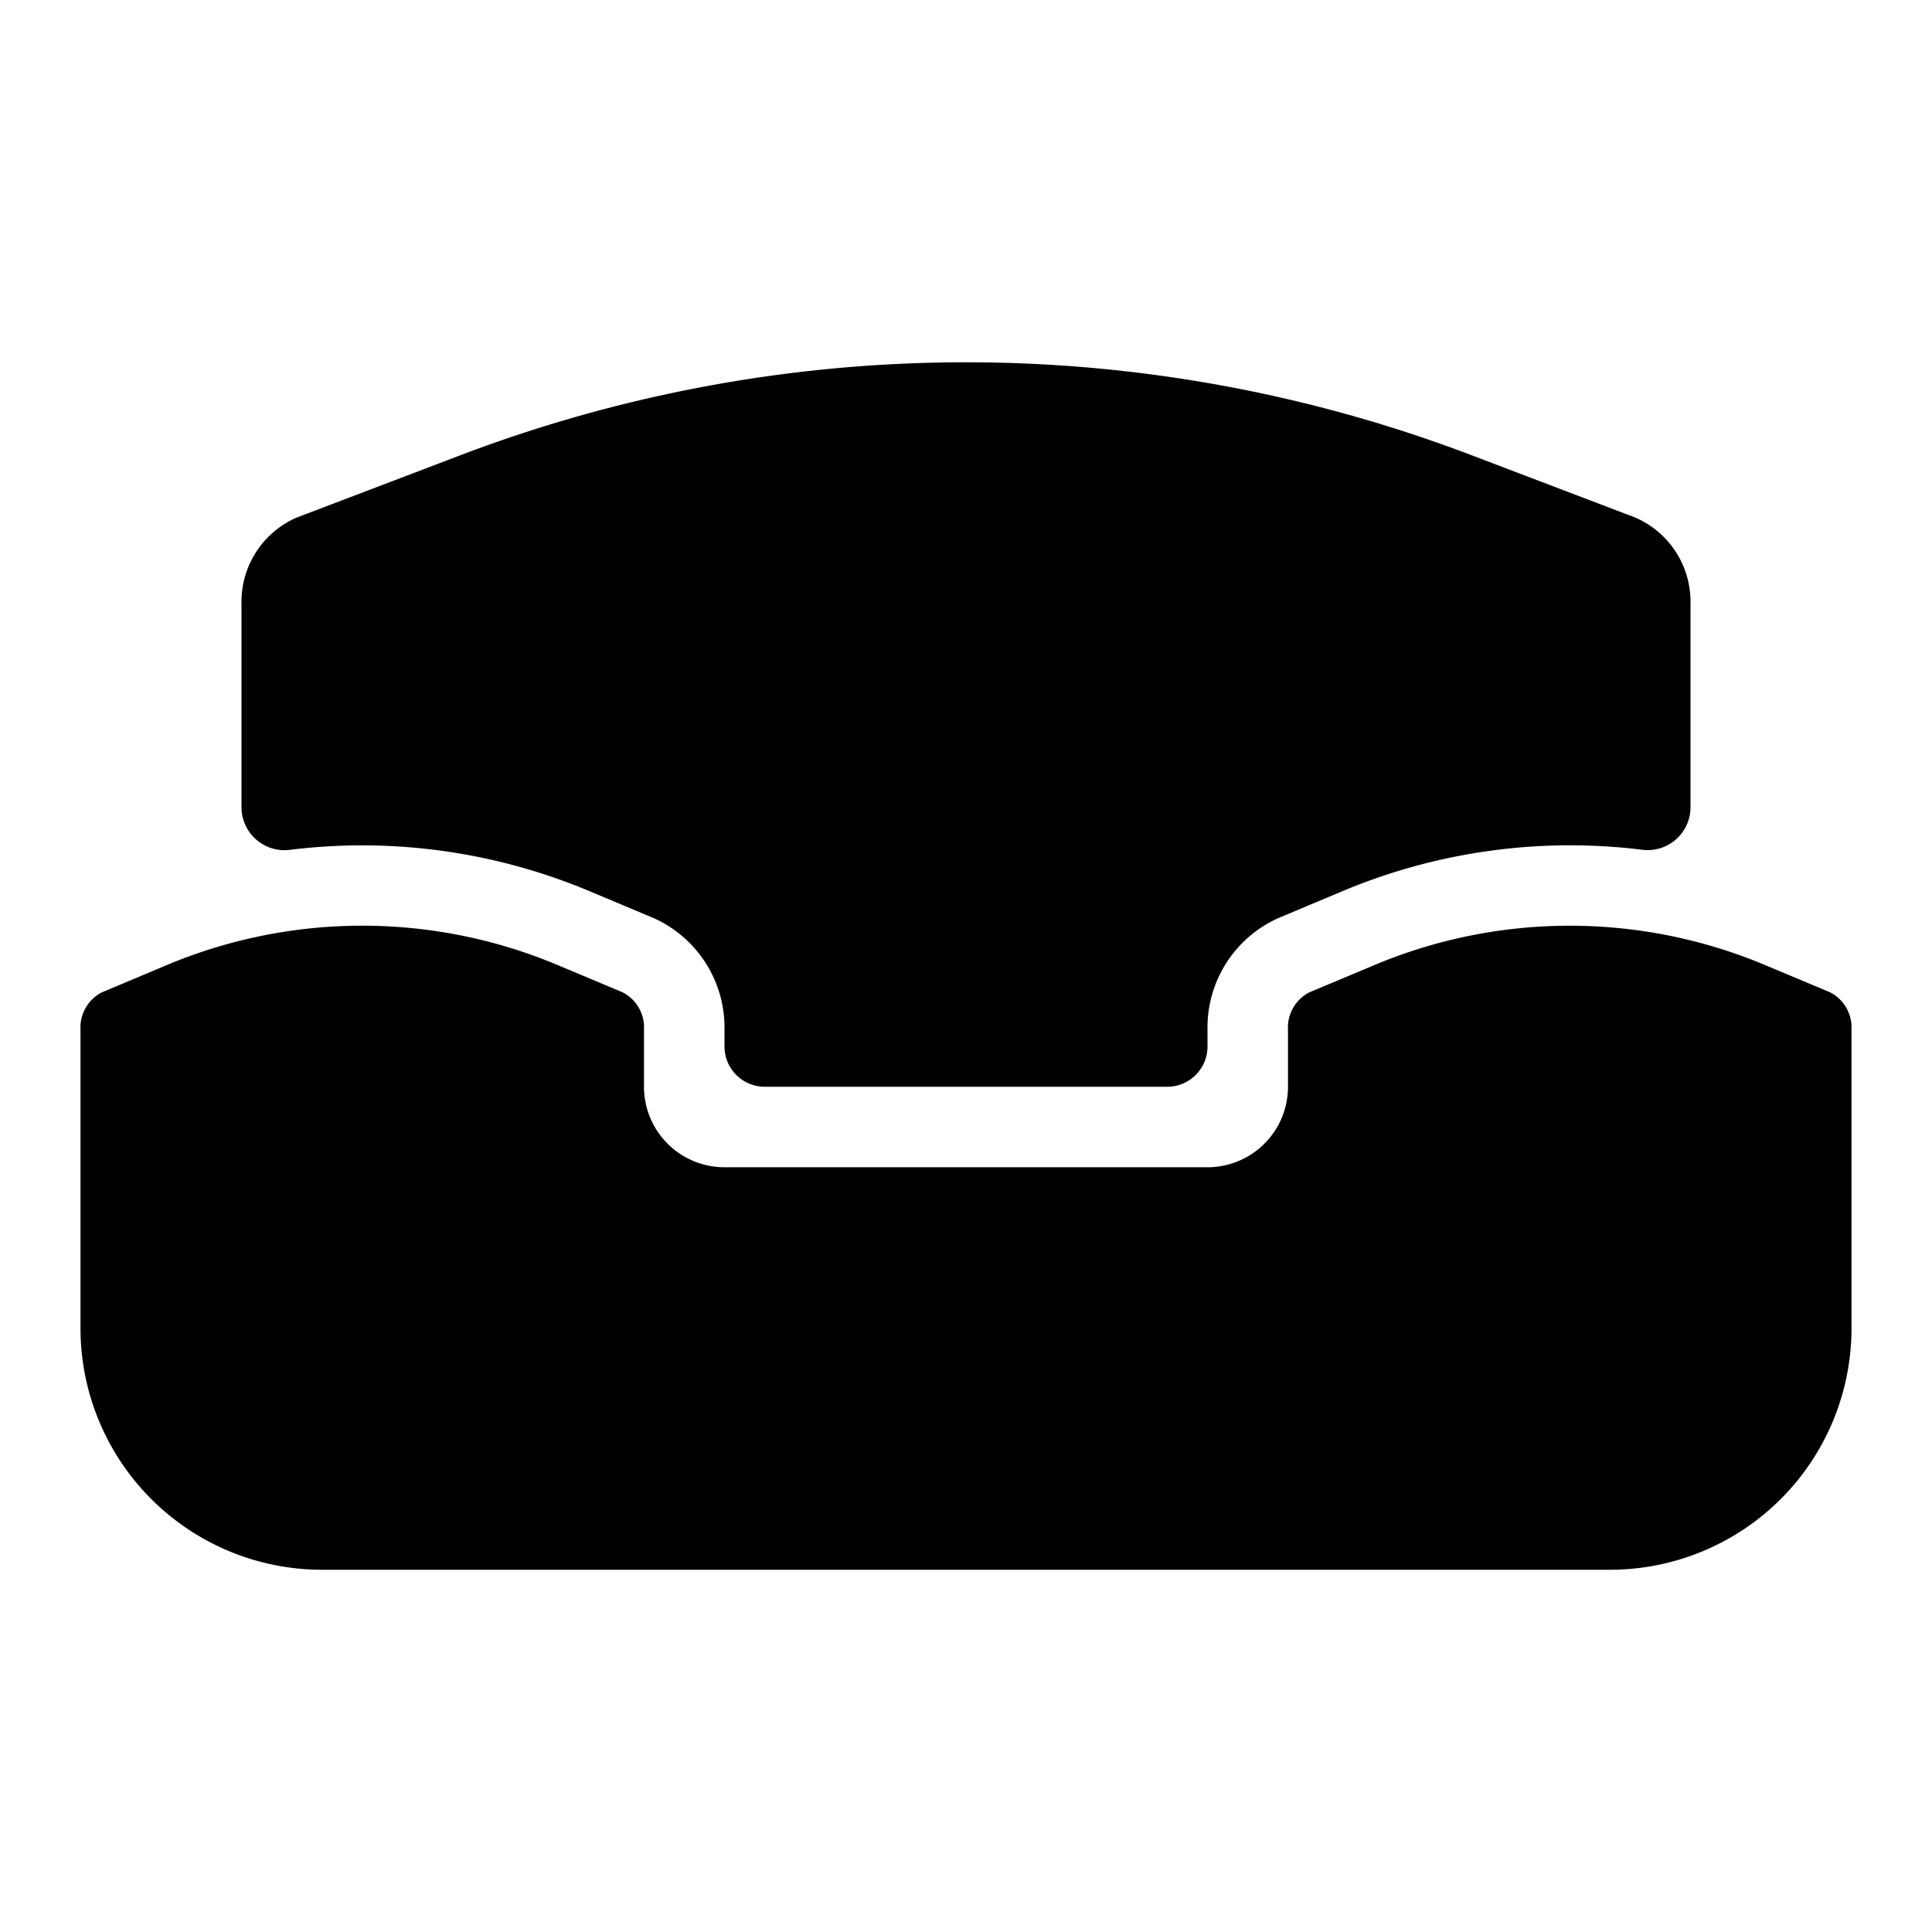 <svg xmlns="http://www.w3.org/2000/svg" viewBox="0 0 24 24"><path d="M3 7.5a1.14 1.14 0 0 1 .684-1.07l1.991-.758a17.66 17.66 0 0 1 12.65 0l1.991.758A1.14 1.14 0 0 1 21 7.5v2.54a.533.533 0 0 1-.608.515 7.3 7.3 0 0 0-3.738.525l-.775.325A1.49 1.49 0 0 0 15 12.79V13a.5.5 0 0 1-.5.5h-5A.5.5 0 0 1 9 13v-.21a1.49 1.49 0 0 0-.88-1.385l-.774-.325a7.3 7.3 0 0 0-3.738-.524A.534.534 0 0 1 3 10.04z"/><path d="M1.266 12.327A.49.49 0 0 0 1 12.79v3.71a3 3 0 0 0 3 3h16a3 3 0 0 0 3-3v-3.71a.49.49 0 0 0-.266-.463l-.775-.325a6.27 6.27 0 0 0-4.918 0l-.775.325a.49.49 0 0 0-.266.464v.709a1 1 0 0 1-1 1H9a1 1 0 0 1-1-1v-.71a.49.49 0 0 0-.266-.463l-.774-.325a6.27 6.27 0 0 0-4.92 0z"/></svg>